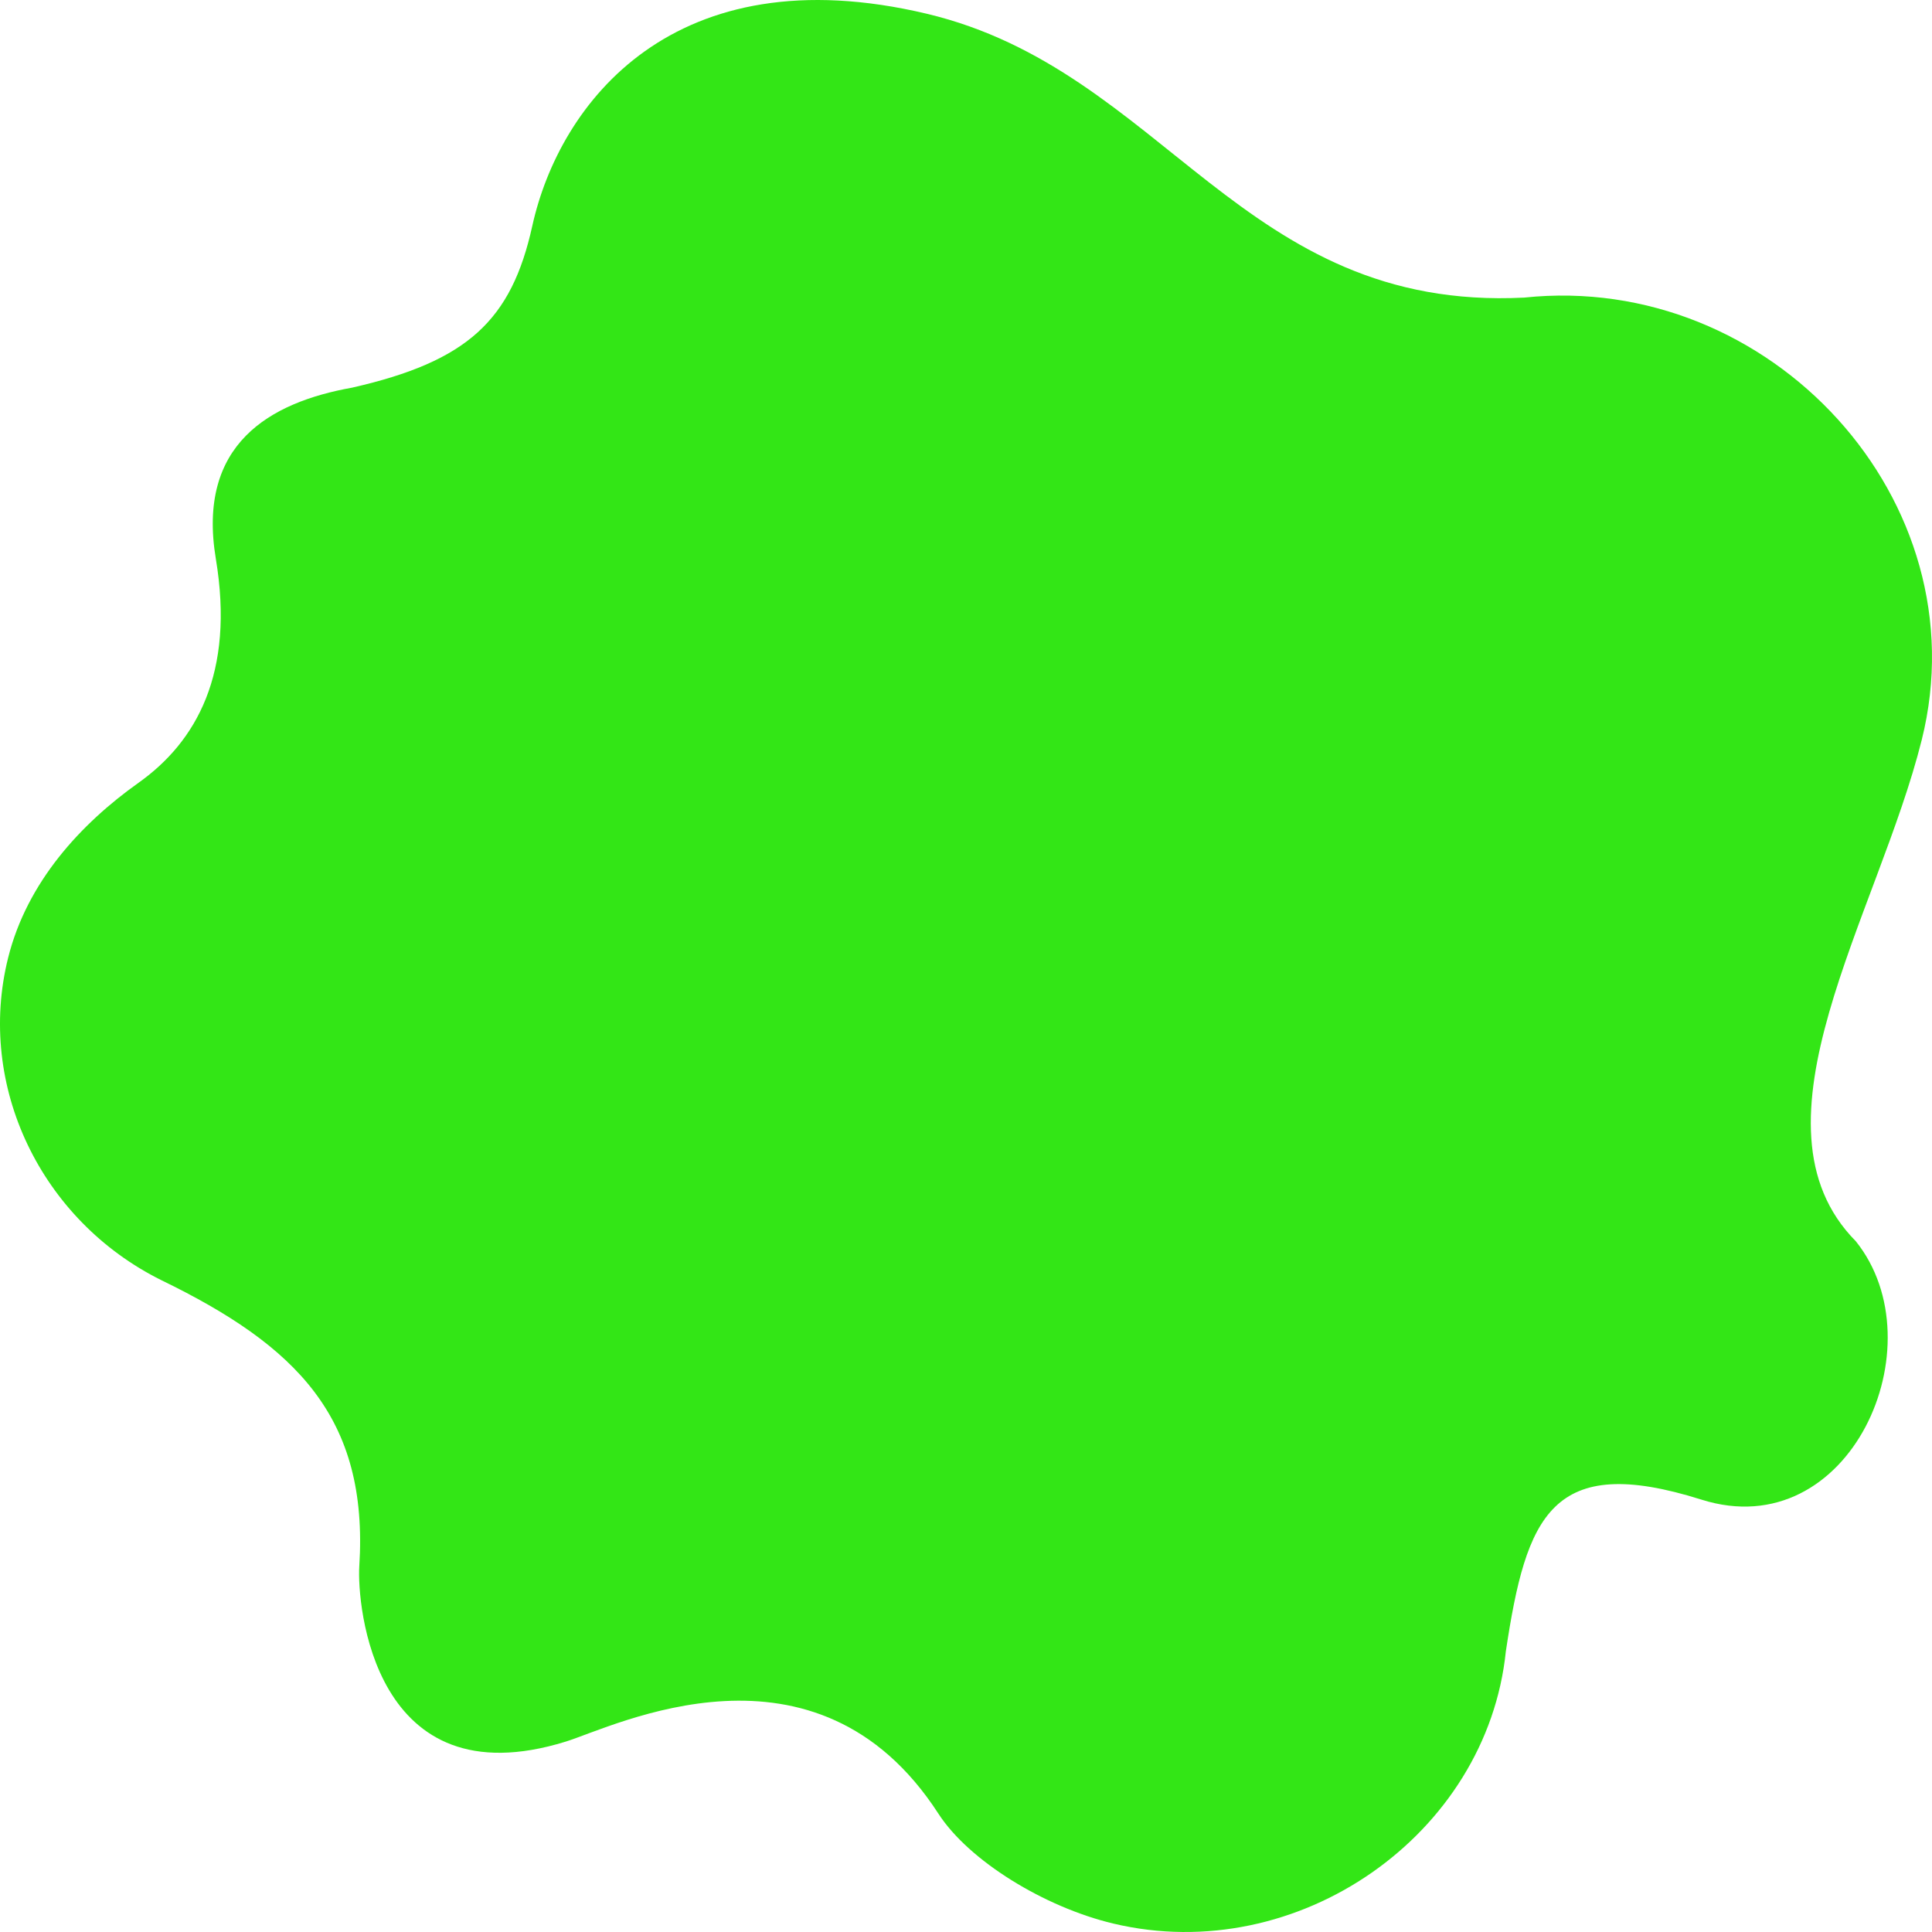 <svg width="150" height="150" viewBox="0 0 150 150" fill="none" xmlns="http://www.w3.org/2000/svg">
<path id="Blob 15" d="M118.332 23.106C96.424 24.207 90.414 5.458 71.956 1.068C52.299 -3.609 43.428 8.027 41.327 17.541C39.707 24.875 36.304 28.058 27.333 30.098C20.939 31.243 15.273 34.486 16.757 43.383C18.241 52.279 15.233 57.592 10.756 60.774C6.278 63.957 2.1 68.476 0.631 74.362C-1.858 84.327 3.201 94.765 12.526 99.392C23.003 104.482 28.631 110.053 27.895 121.609C27.711 124.497 28.945 139.862 43.926 135.217C47.71 134.045 63.362 126.134 72.86 140.816C75.225 144.472 81.082 148.069 86.433 149.344C100.784 152.757 115.456 142.43 116.913 128.211C118.494 117.69 120.454 112.757 132.106 116.432C143.635 120.068 150.534 104.404 144.084 96.369C135.13 87.312 145.814 71.025 149.206 57.435C153.844 38.858 137.455 21.083 118.332 23.106Z" fill="#33E616"/>
</svg>
